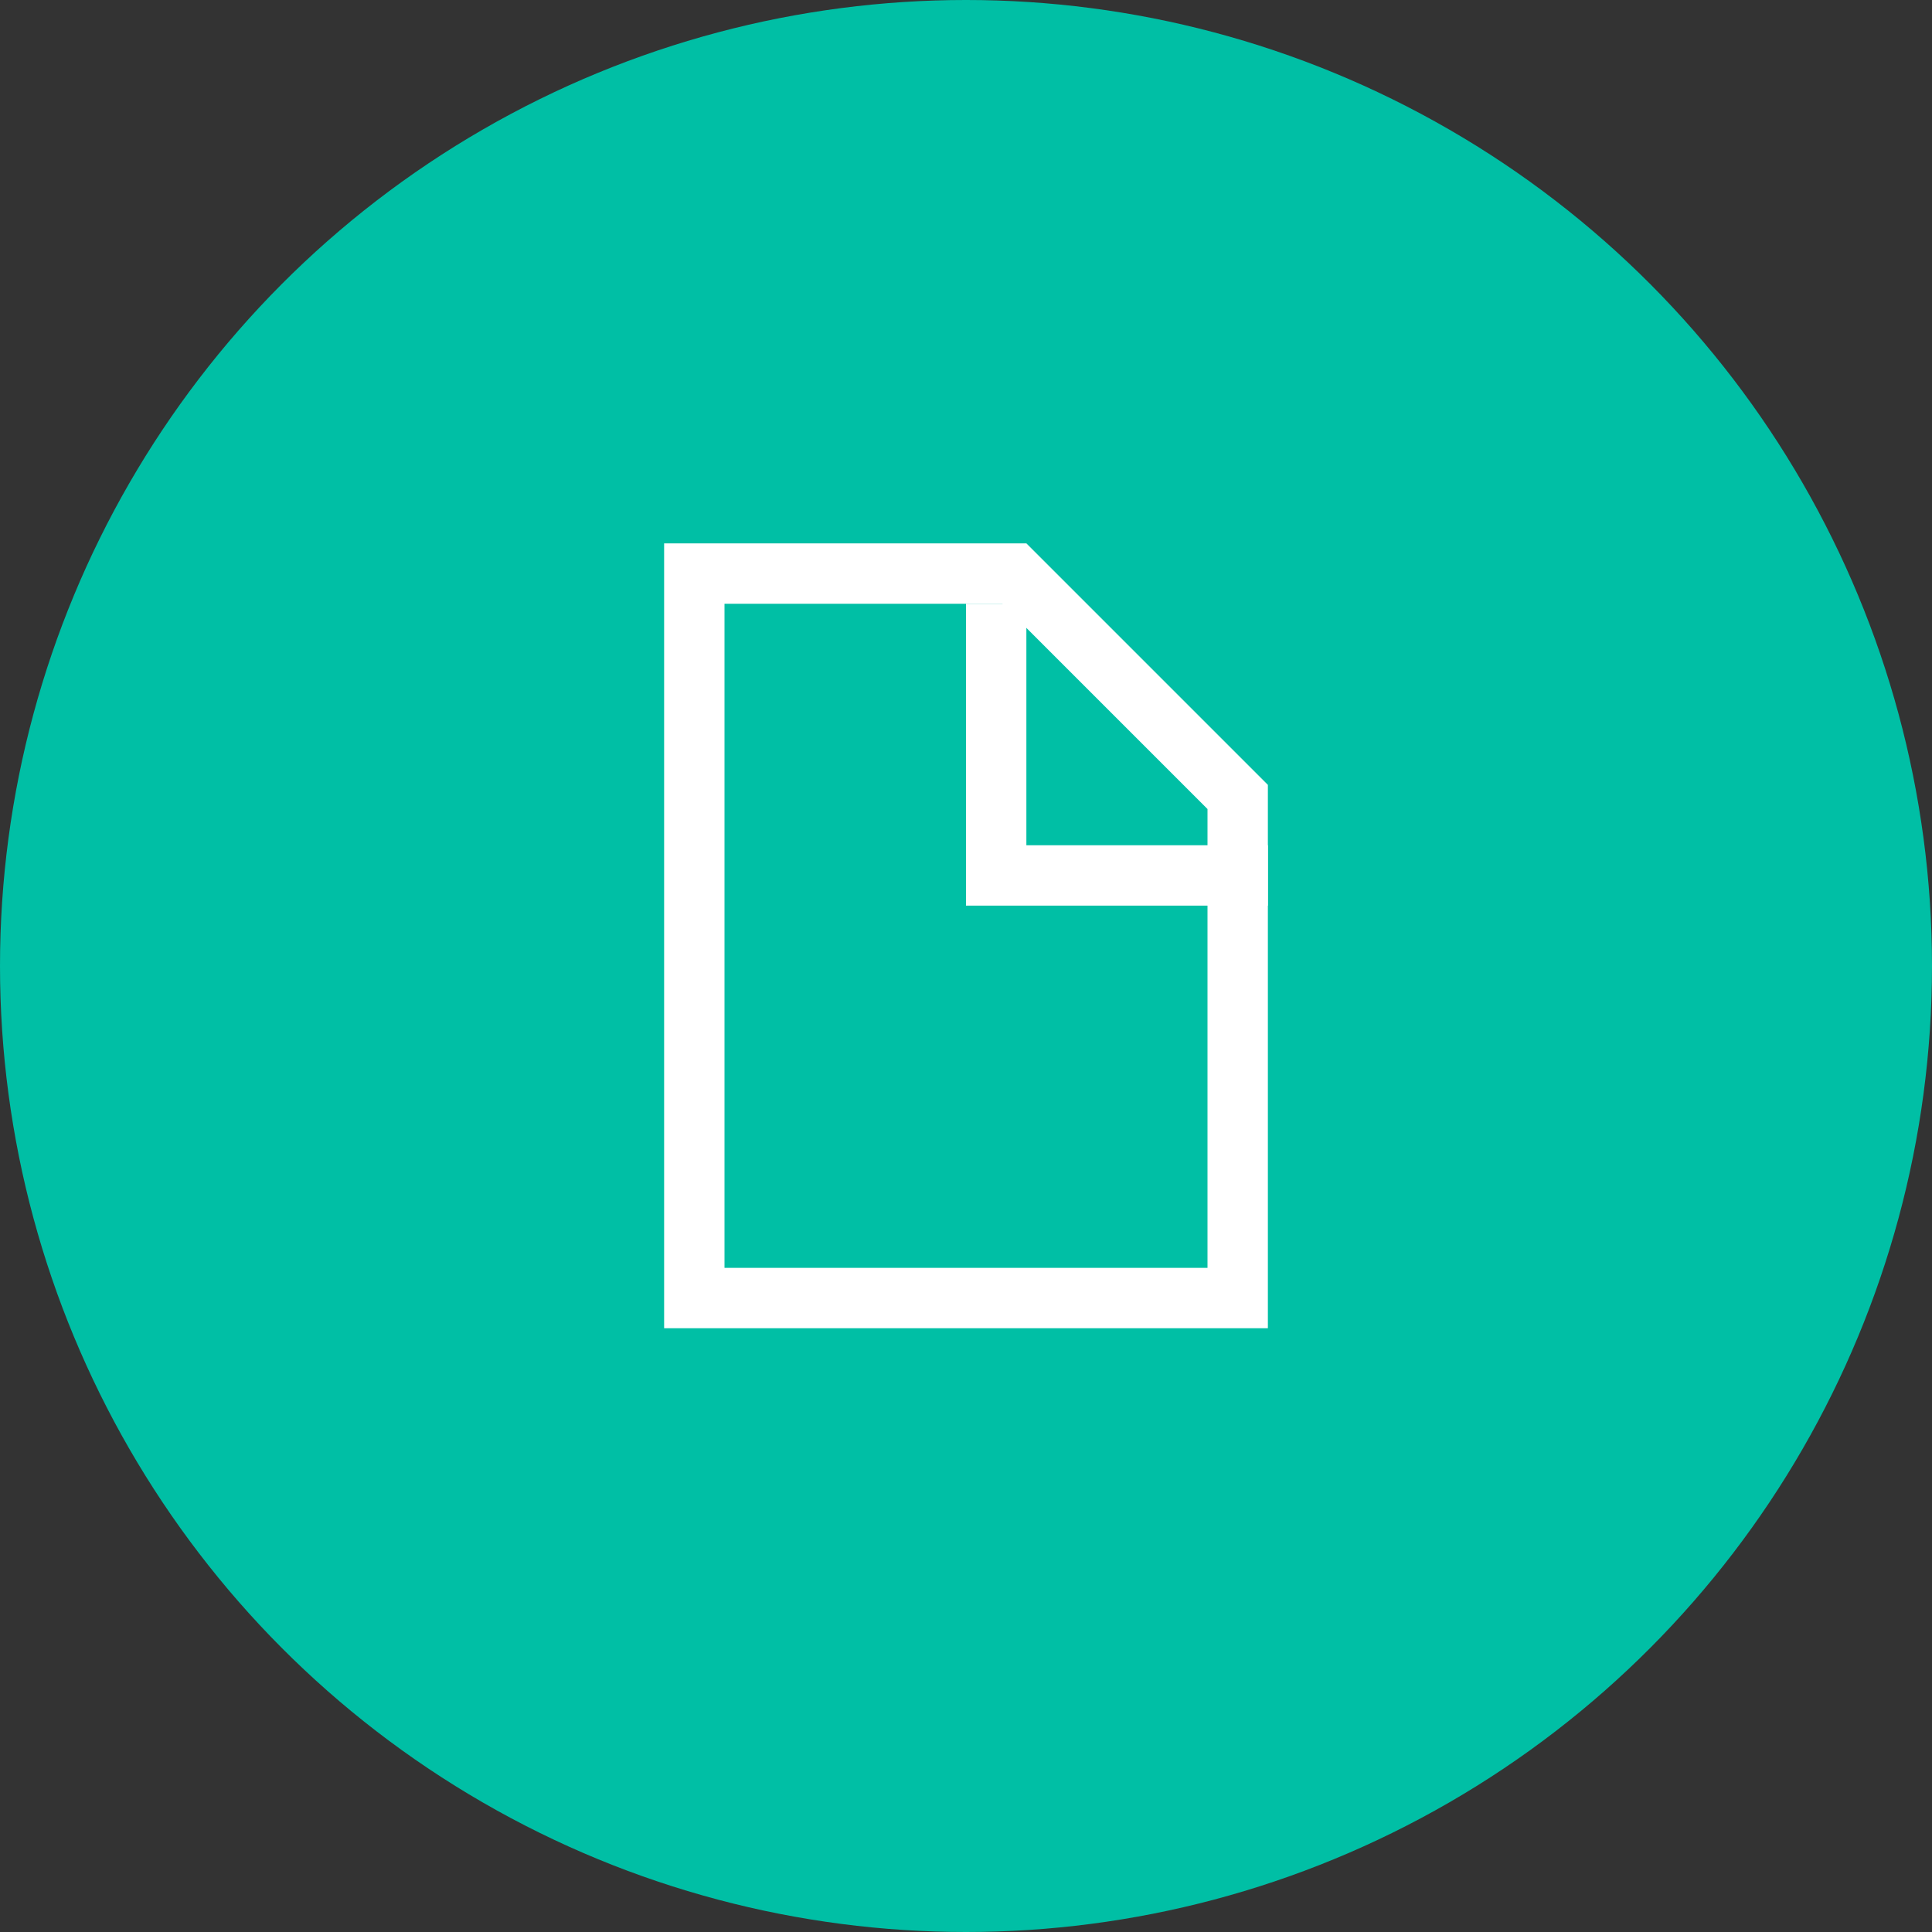 <svg xmlns="http://www.w3.org/2000/svg" viewBox="0 0 32 32" enable-background="new 0 0 32 32"><rect x="0" y="0" width="32" height="32" fill="#333333" stroke="none"/><circle cx="16" cy="16" r="16" fill="#00bfa5"/><g fill="#fff"><path d="M16.6,10l3.4,3.4V21h-8V10H16.6 M17,9h-6v13h10v-9L17,9L17,9z"/><path d="M 17 14 17 10 16 10 16 15 21 15 21 14"/></g></svg>